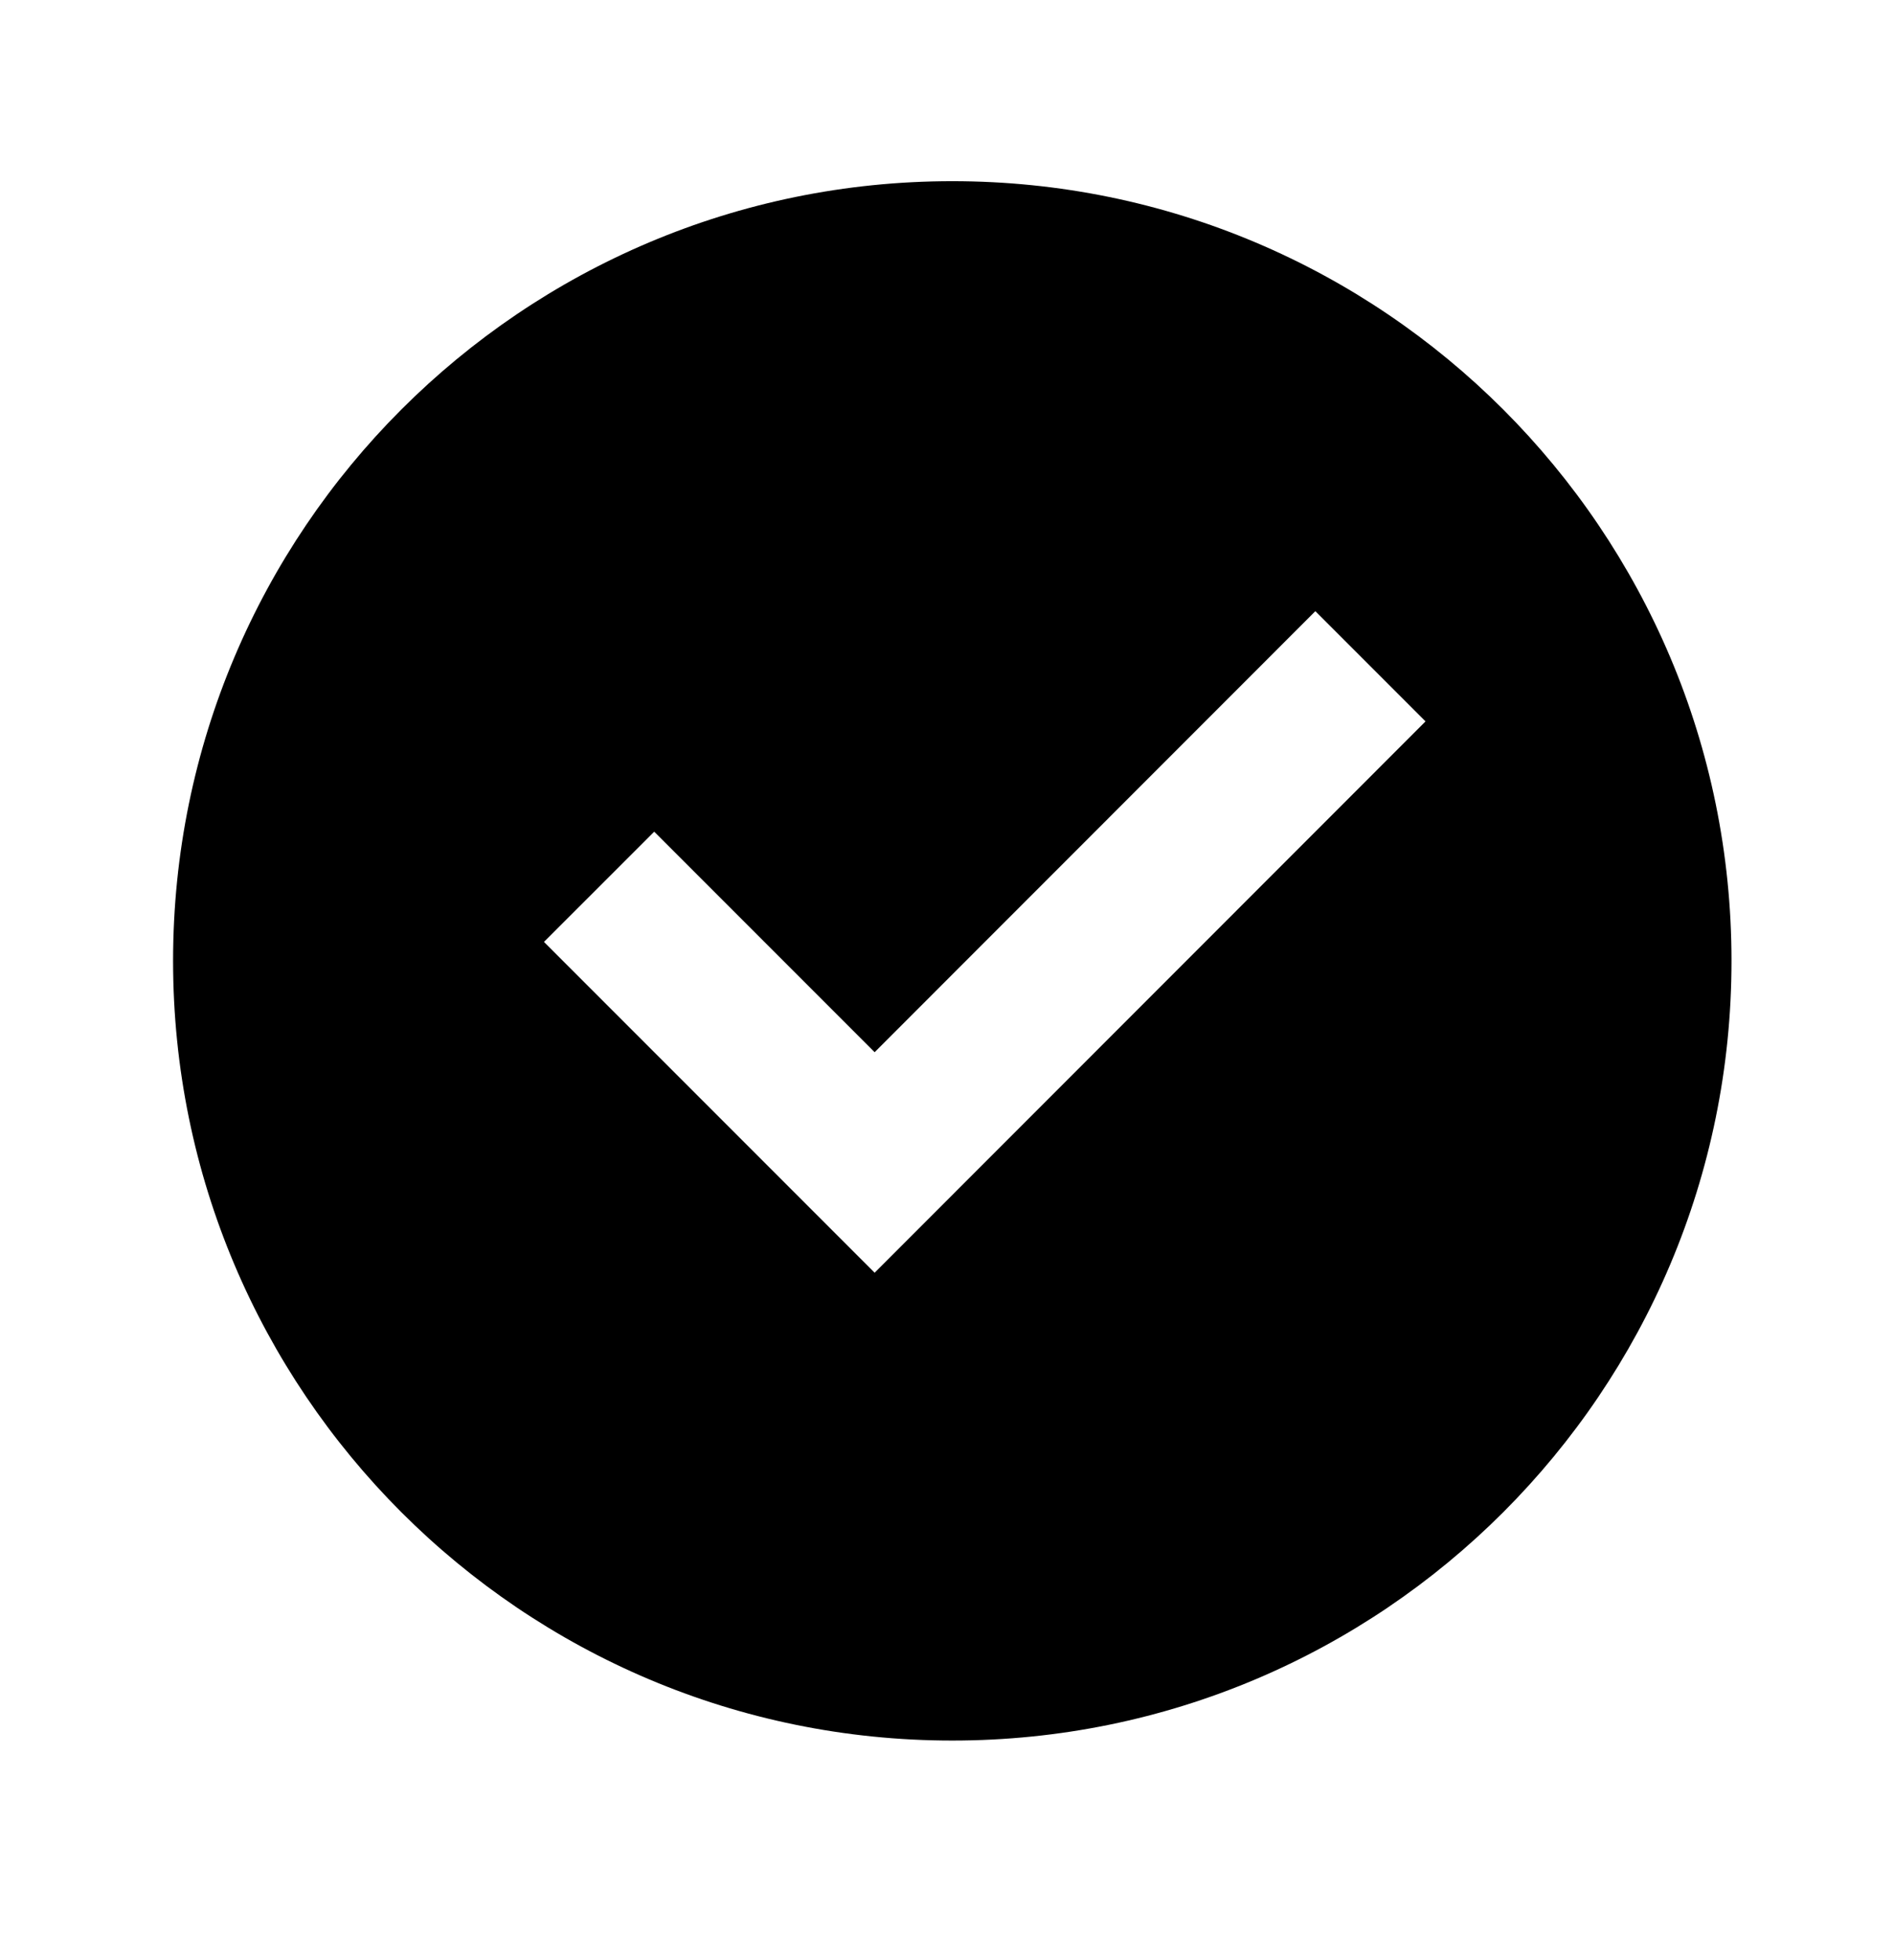<svg width="29" height="30" viewBox="0 0 29 30" fill="none" xmlns="http://www.w3.org/2000/svg">
<g clip-path="url(#clip0_1_23881)">
<path d="M14.581 26.639C7.992 26.639 2.65 21.296 2.65 14.706C2.65 8.116 7.992 2.773 14.581 2.773C21.171 2.773 26.512 8.116 26.512 14.706C26.512 21.296 21.171 26.639 14.581 26.639ZM13.392 19.479L21.827 11.041L20.14 9.354L13.392 16.104L10.017 12.729L8.329 14.416L13.392 19.479Z" fill="black"/>
</g>
<defs>
<clipPath id="clip0_1_23881">
<rect width="28.634" height="28.638" fill="white" transform="translate(0.265 0.387)"/>
</clipPath>
</defs>
</svg>
